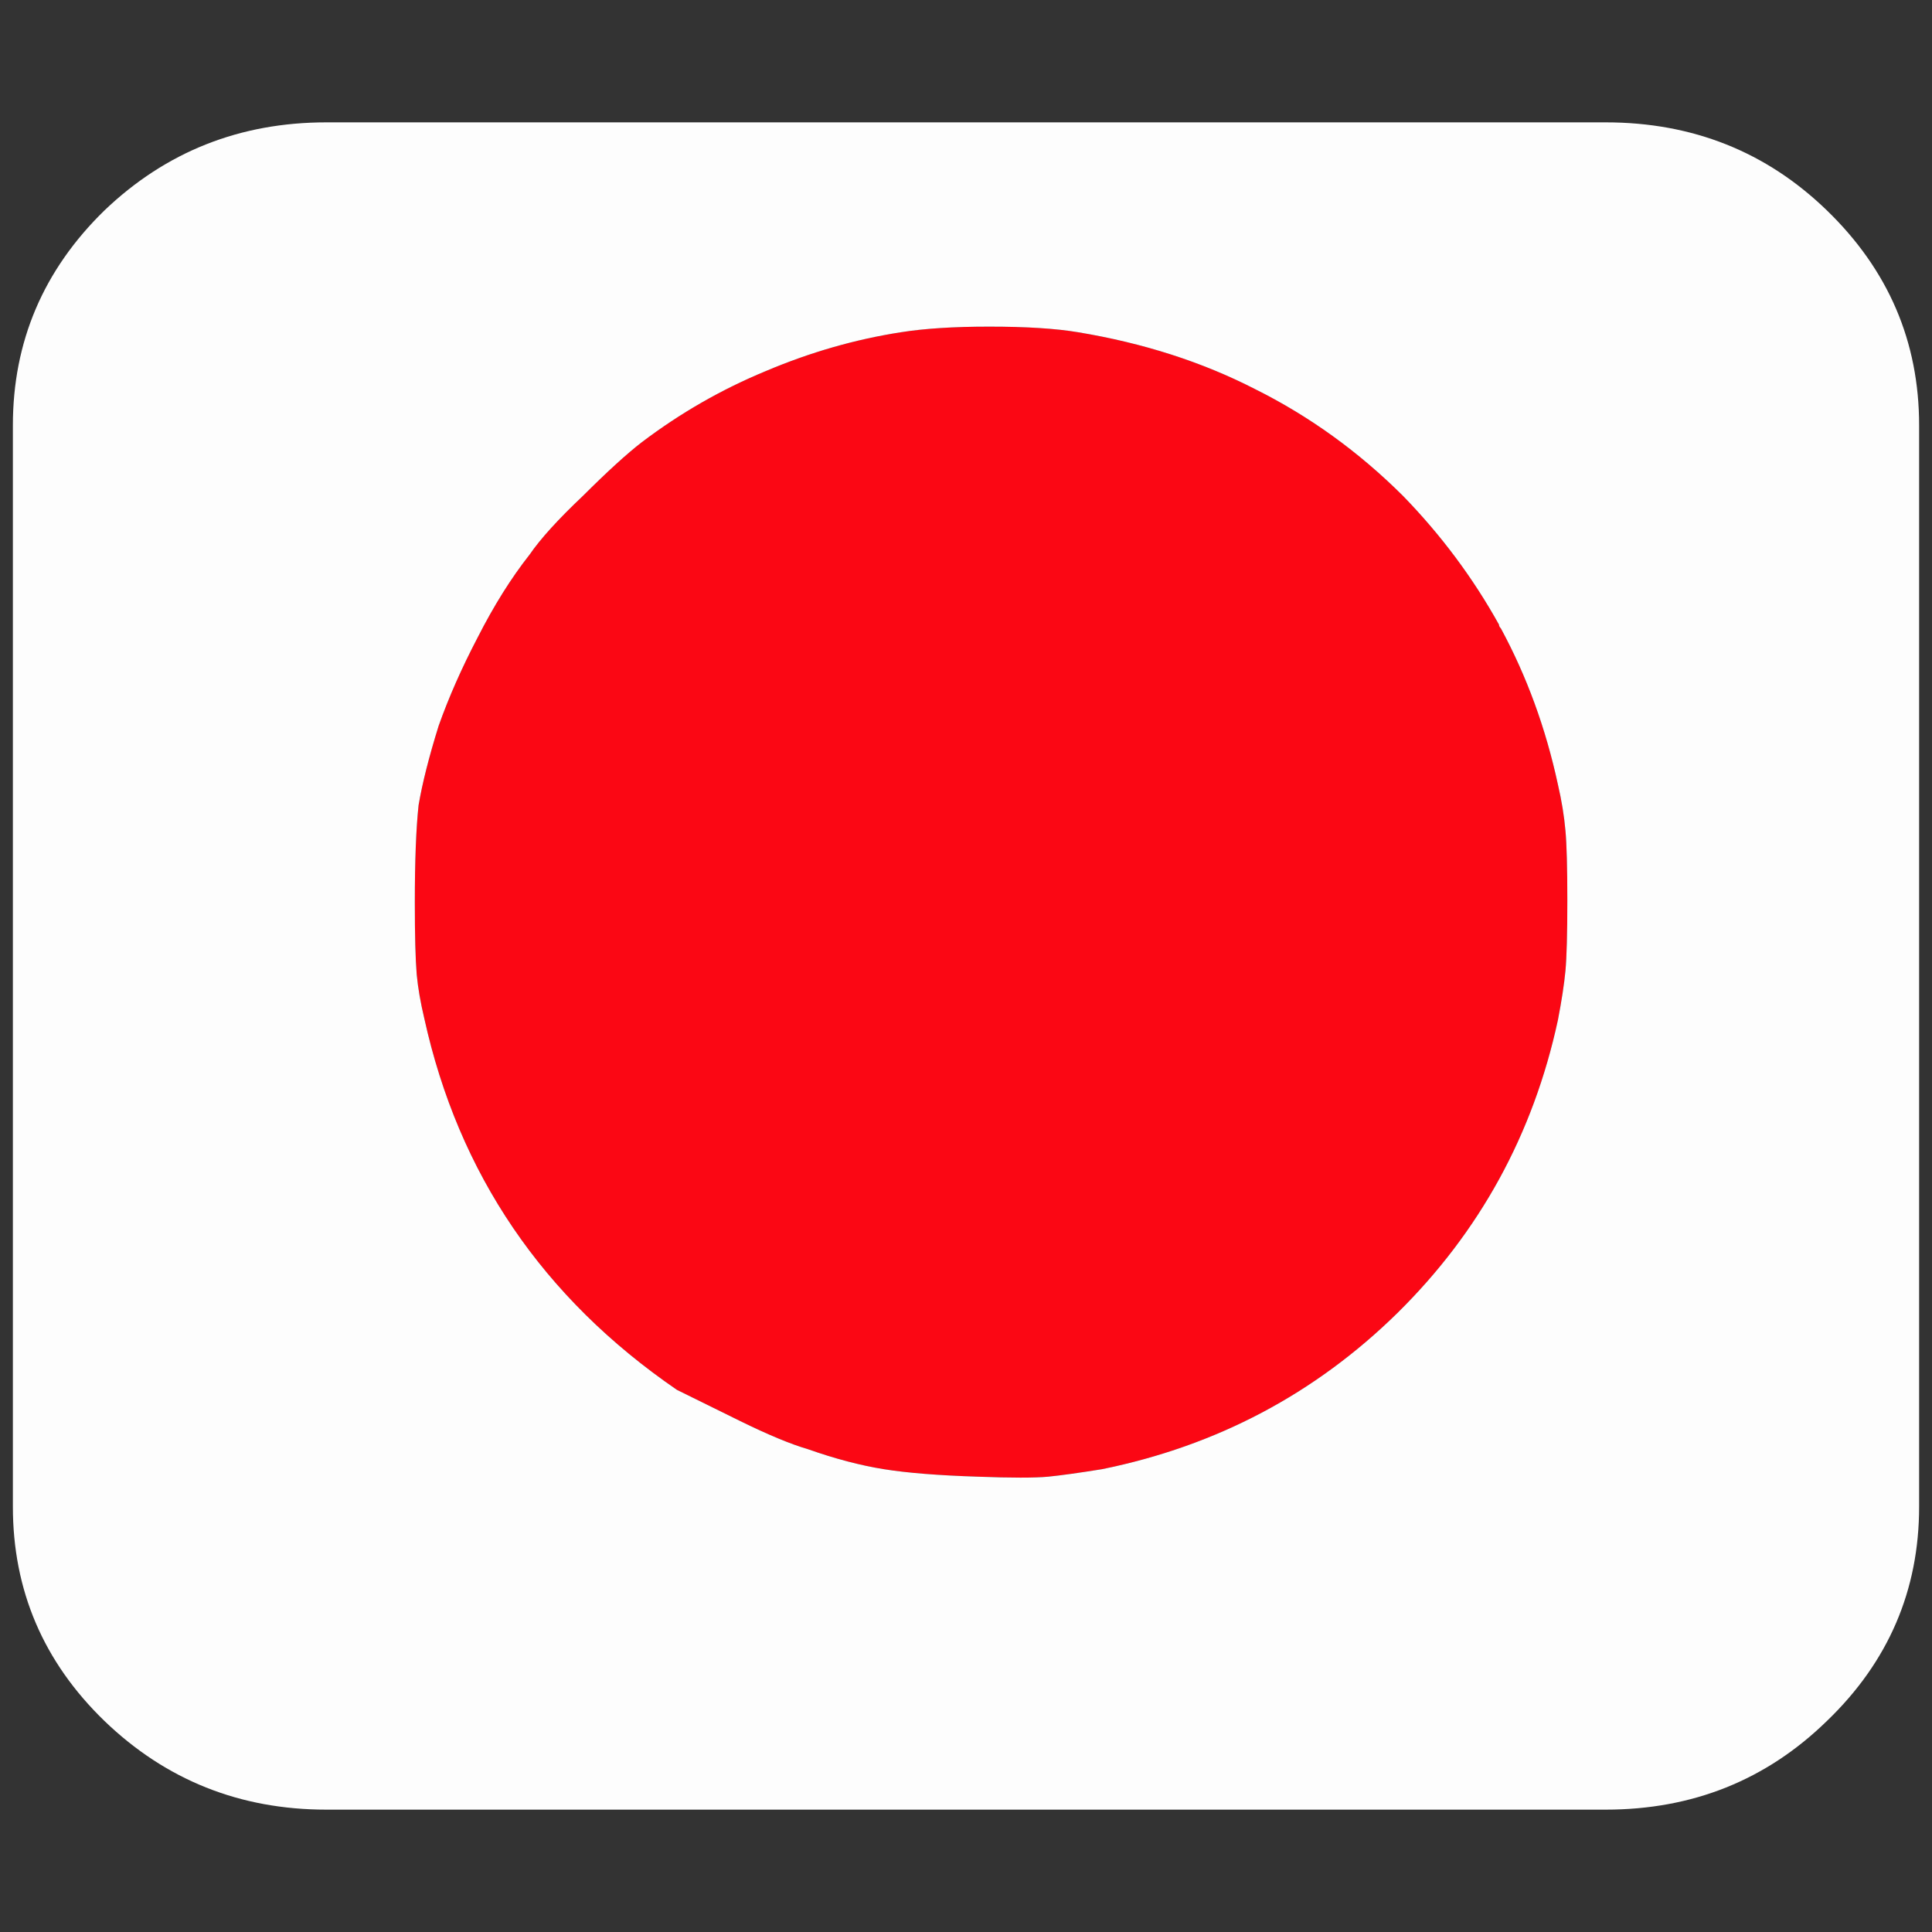 <?xml version="1.0" encoding="utf-8"?>
<!-- Generator: Adobe Illustrator 16.0.0, SVG Export Plug-In . SVG Version: 6.00 Build 0)  -->
<!DOCTYPE svg PUBLIC "-//W3C//DTD SVG 1.1//EN" "http://www.w3.org/Graphics/SVG/1.1/DTD/svg11.dtd">
<svg version="1.1" id="Layer_1" xmlns="http://www.w3.org/2000/svg" xmlns:xlink="http://www.w3.org/1999/xlink" x="0px" y="0px"
	 width="300px" height="300px" viewBox="0 0 300 300" enable-background="new 0 0 300 300" xml:space="preserve">
<rect x="0" y="0" width="300" height="300" fill="#333333" stroke="none"/>
<g>
	<path fill-rule="evenodd" clip-rule="evenodd" fill="#FB0714" d="M217.865,77.008c5.906,6.077,10.873,12.739,14.897,19.98
		c0,0.194,0.1,0.391,0.293,0.583c4.024,7.437,6.977,15.521,8.86,24.25c0.584,2.522,0.974,4.914,1.17,7.177
		c0.194,2.071,0.291,5.691,0.291,10.866c0,5.108-0.097,8.729-0.291,10.865c-0.196,2.068-0.586,4.623-1.17,7.66
		c-3.829,17.722-12.139,32.884-24.926,45.494c-12.786,12.548-28.074,20.631-45.862,24.25c-3.633,0.582-6.424,0.972-8.371,1.164
		c-2.078,0.195-5.714,0.195-10.907,0c-6.101-0.192-10.969-0.582-14.604-1.164c-3.635-0.582-7.563-1.615-11.782-3.102
		c-2.661-0.777-6.166-2.232-10.515-4.366c-4.609-2.263-7.887-3.88-9.834-4.849c-20.837-14.294-33.917-33.533-39.239-57.719
		c-0.585-2.454-0.974-4.719-1.169-6.789c-0.194-2.328-0.292-6.047-0.292-11.156c0-6.466,0.193-11.509,0.583-15.129
		c0.584-3.43,1.623-7.536,3.116-12.321c1.558-4.397,3.57-8.955,6.037-13.677c2.532-4.979,5.225-9.279,8.082-12.902
		c1.688-2.457,4.446-5.496,8.276-9.116c3.831-3.815,6.881-6.597,9.153-8.344c5.972-4.525,12.398-8.213,19.279-11.057
		c6.881-2.91,13.859-4.917,20.935-6.015c3.635-0.582,8.21-0.874,13.726-0.874c5.778,0,10.388,0.292,13.828,0.874
		c10.127,1.68,19.278,4.624,27.459,8.826C203.323,64.623,210.984,70.151,217.865,77.008z"/>
	<path fill-rule="evenodd" clip-rule="evenodd" fill="#FDFDFD" d="M217.865,77.008c-6.881-6.856-14.542-12.385-22.978-16.589
		c-8.181-4.202-17.332-7.146-27.459-8.826c-3.44-0.582-8.05-0.874-13.828-0.874c-5.516,0-10.091,0.292-13.726,0.874
		c-7.076,1.098-14.054,3.104-20.935,6.015c-6.881,2.844-13.307,6.531-19.279,11.057c-2.272,1.747-5.322,4.528-9.153,8.344
		c-3.83,3.62-6.588,6.659-8.276,9.116c-2.857,3.623-5.55,7.923-8.082,12.902c-2.467,4.722-4.479,9.279-6.037,13.677
		c-1.493,4.785-2.532,8.892-3.116,12.321c-0.39,3.62-0.583,8.663-0.583,15.129c0,5.109,0.097,8.828,0.292,11.156
		c0.195,2.07,0.584,4.335,1.169,6.789c5.322,24.186,18.401,43.425,39.239,57.719c1.948,0.969,5.226,2.586,9.834,4.849
		c4.349,2.134,7.854,3.589,10.515,4.366c4.22,1.486,8.147,2.52,11.782,3.102c3.635,0.582,8.504,0.972,14.604,1.164
		c5.193,0.195,8.829,0.195,10.907,0c1.947-0.192,4.738-0.582,8.371-1.164c17.788-3.619,33.076-11.702,45.862-24.25
		c12.787-12.61,21.097-27.772,24.926-45.494c0.584-3.037,0.974-5.592,1.17-7.66c0.194-2.136,0.291-5.757,0.291-10.865
		c0-5.175-0.097-8.795-0.291-10.866c-0.196-2.263-0.586-4.654-1.17-7.177c-1.884-8.729-4.836-16.813-8.86-24.25
		c-0.193-0.192-0.293-0.389-0.293-0.583C228.738,89.747,223.771,83.085,217.865,77.008z M249.316,19
		c13.501,0,24.958,4.559,34.37,13.677C293.231,41.924,298,53.048,298,66.046v167.91c0,12.998-4.769,24.088-14.313,33.271
		C274.274,276.41,262.817,281,249.316,281H50.685c-13.437,0-24.927-4.59-34.469-13.772C6.739,258.044,2,246.954,2,233.956V66.046
		c0-12.998,4.739-24.122,14.216-33.369C25.758,23.559,37.248,19,50.685,19H249.316z"/>
</g>
</svg>
